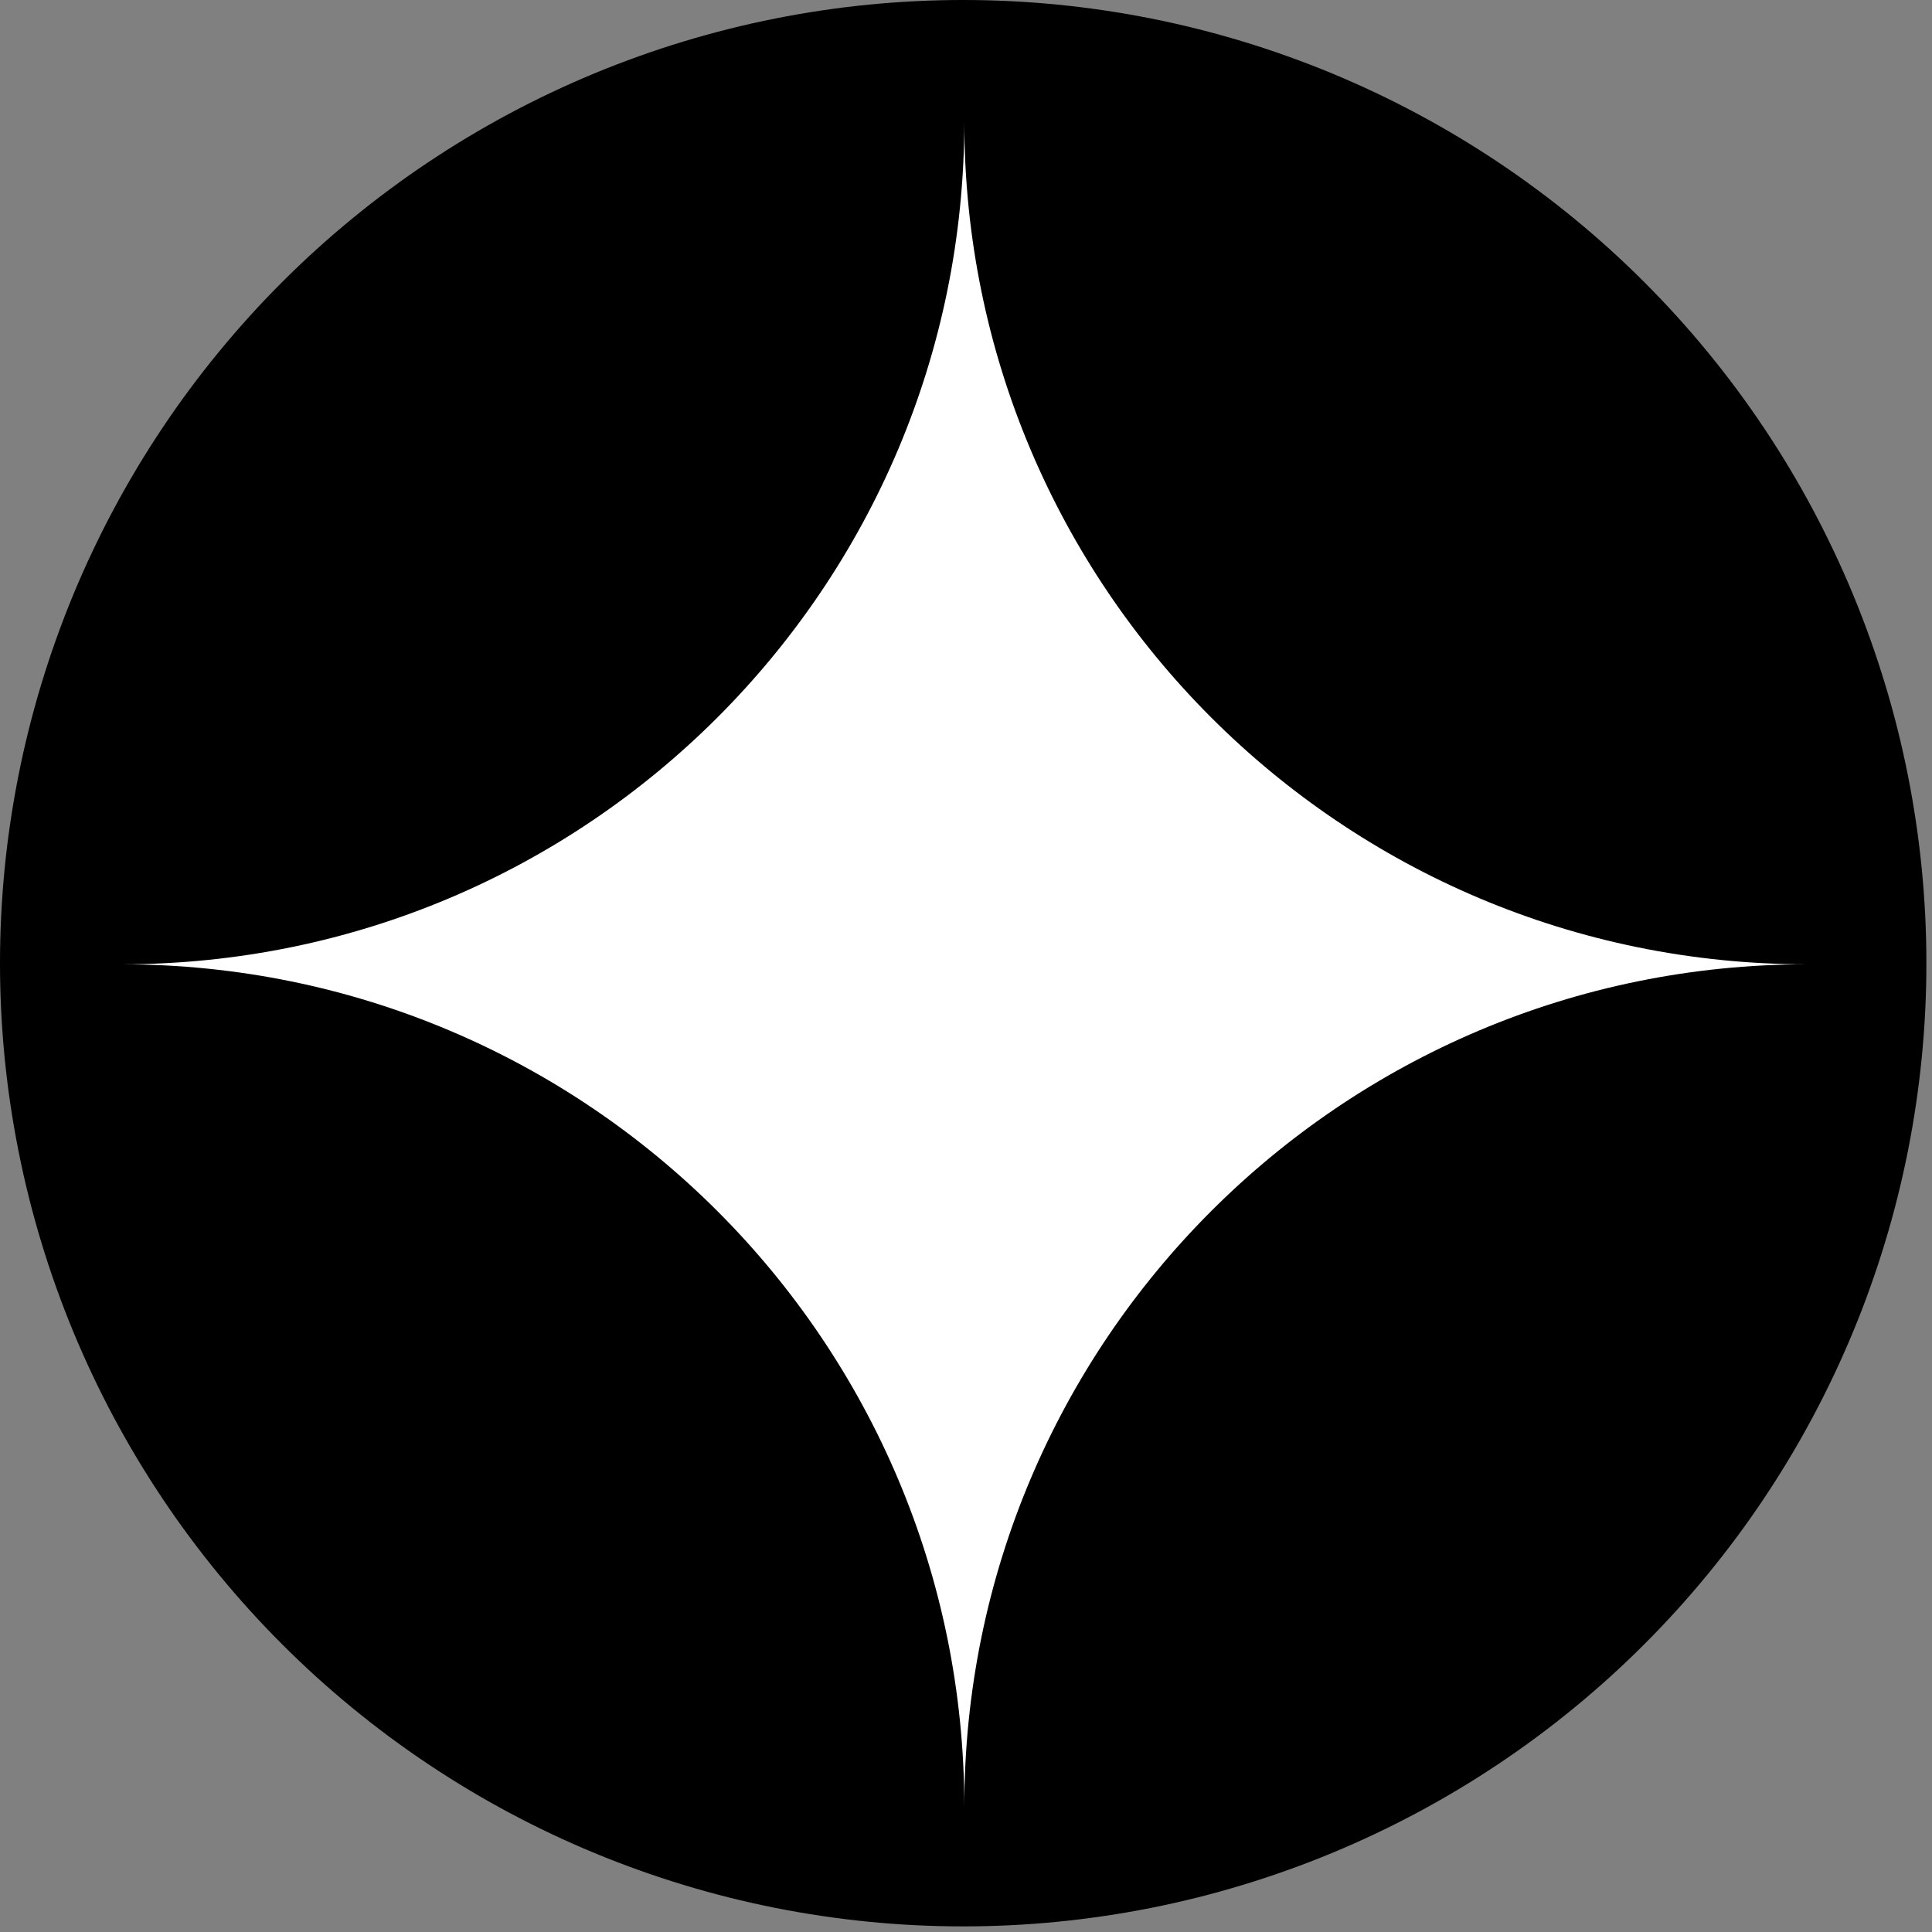 <svg xmlns="http://www.w3.org/2000/svg" xmlns:xlink="http://www.w3.org/1999/xlink" width="500" zoomAndPan="magnify" viewBox="0 0 375 375" height="500" preserveAspectRatio="xMidYMid meet" version="1.0"><rect x="0" y="0" width="375" height="375" fill="#808080" stroke="none"/><defs><clipPath id="959ec465a0"><path d="M 0 0 L 373.91 0 L 373.91 373.91 L 0 373.91 Z M 0 0 " clip-rule="nonzero"/></clipPath><clipPath id="b091501050"><path d="M 373.91 186.957 C 373.91 190.016 373.836 193.074 373.688 196.129 C 373.535 199.184 373.312 202.234 373.012 205.281 C 372.711 208.324 372.336 211.359 371.887 214.387 C 371.438 217.414 370.914 220.43 370.32 223.43 C 369.723 226.43 369.051 229.414 368.309 232.383 C 367.566 235.352 366.75 238.297 365.859 241.227 C 364.973 244.152 364.012 247.059 362.98 249.938 C 361.953 252.82 360.852 255.672 359.68 258.5 C 358.508 261.328 357.27 264.125 355.961 266.891 C 354.652 269.656 353.277 272.387 351.836 275.086 C 350.395 277.785 348.887 280.445 347.312 283.07 C 345.738 285.695 344.102 288.277 342.402 290.824 C 340.703 293.367 338.941 295.867 337.121 298.324 C 335.297 300.781 333.414 303.195 331.473 305.559 C 329.531 307.926 327.535 310.238 325.48 312.508 C 323.426 314.773 321.316 316.988 319.152 319.152 C 316.988 321.316 314.773 323.426 312.508 325.48 C 310.238 327.535 307.926 329.531 305.559 331.473 C 303.195 333.414 300.781 335.297 298.324 337.121 C 295.867 338.941 293.367 340.703 290.824 342.402 C 288.277 344.102 285.695 345.738 283.07 347.312 C 280.445 348.887 277.785 350.395 275.086 351.836 C 272.387 353.277 269.656 354.652 266.891 355.961 C 264.125 357.27 261.328 358.508 258.5 359.68 C 255.672 360.852 252.82 361.953 249.938 362.98 C 247.059 364.012 244.152 364.973 241.227 365.859 C 238.297 366.75 235.352 367.566 232.383 368.309 C 229.414 369.051 226.43 369.723 223.43 370.32 C 220.43 370.914 217.414 371.438 214.387 371.887 C 211.359 372.336 208.324 372.711 205.281 373.012 C 202.234 373.312 199.184 373.535 196.129 373.688 C 193.074 373.836 190.016 373.91 186.957 373.91 C 183.895 373.91 180.84 373.836 177.781 373.688 C 174.727 373.535 171.676 373.312 168.629 373.012 C 165.586 372.711 162.551 372.336 159.523 371.887 C 156.496 371.438 153.484 370.914 150.48 370.32 C 147.48 369.723 144.496 369.051 141.527 368.309 C 138.562 367.566 135.613 366.75 132.684 365.859 C 129.758 364.973 126.852 364.012 123.973 362.98 C 121.09 361.953 118.238 360.852 115.41 359.68 C 112.582 358.508 109.789 357.27 107.023 355.961 C 104.254 354.652 101.523 353.277 98.824 351.836 C 96.125 350.395 93.465 348.887 90.84 347.312 C 88.215 345.738 85.633 344.102 83.09 342.402 C 80.543 340.703 78.043 338.941 75.586 337.121 C 73.129 335.297 70.719 333.414 68.352 331.473 C 65.988 329.531 63.672 327.535 61.402 325.48 C 59.137 323.426 56.922 321.316 54.758 319.152 C 52.594 316.988 50.484 314.773 48.43 312.508 C 46.375 310.238 44.379 307.926 42.438 305.559 C 40.496 303.195 38.613 300.781 36.793 298.324 C 34.969 295.867 33.207 293.367 31.508 290.824 C 29.809 288.277 28.172 285.695 26.598 283.07 C 25.027 280.445 23.52 277.785 22.074 275.086 C 20.633 272.387 19.258 269.656 17.949 266.891 C 16.641 264.125 15.402 261.328 14.23 258.5 C 13.059 255.672 11.961 252.82 10.93 249.938 C 9.898 247.059 8.938 244.152 8.051 241.227 C 7.16 238.297 6.348 235.352 5.602 232.383 C 4.859 229.414 4.188 226.43 3.594 223.43 C 2.996 220.43 2.473 217.414 2.023 214.387 C 1.574 211.359 1.199 208.324 0.898 205.281 C 0.602 202.234 0.375 199.184 0.227 196.129 C 0.074 193.074 0 190.016 0 186.957 C 0 183.895 0.074 180.84 0.227 177.781 C 0.375 174.727 0.602 171.676 0.898 168.629 C 1.199 165.586 1.574 162.551 2.023 159.523 C 2.473 156.496 2.996 153.484 3.594 150.48 C 4.188 147.48 4.859 144.496 5.602 141.527 C 6.348 138.562 7.16 135.613 8.051 132.684 C 8.938 129.758 9.898 126.852 10.93 123.973 C 11.961 121.09 13.059 118.238 14.23 115.41 C 15.402 112.582 16.641 109.789 17.949 107.023 C 19.258 104.254 20.633 101.523 22.074 98.824 C 23.52 96.125 25.027 93.465 26.598 90.84 C 28.172 88.215 29.809 85.633 31.508 83.09 C 33.207 80.543 34.969 78.043 36.793 75.586 C 38.613 73.129 40.496 70.719 42.438 68.352 C 44.379 65.988 46.375 63.672 48.43 61.402 C 50.484 59.137 52.594 56.922 54.758 54.758 C 56.922 52.594 59.137 50.484 61.402 48.43 C 63.672 46.375 65.988 44.379 68.352 42.438 C 70.719 40.496 73.129 38.613 75.586 36.793 C 78.043 34.969 80.543 33.207 83.09 31.508 C 85.633 29.809 88.215 28.172 90.84 26.598 C 93.465 25.027 96.125 23.52 98.824 22.074 C 101.523 20.633 104.254 19.258 107.023 17.949 C 109.789 16.641 112.582 15.402 115.41 14.23 C 118.238 13.059 121.09 11.961 123.973 10.93 C 126.852 9.898 129.758 8.938 132.684 8.051 C 135.613 7.16 138.562 6.348 141.527 5.602 C 144.496 4.859 147.48 4.188 150.48 3.594 C 153.484 2.996 156.496 2.473 159.523 2.023 C 162.551 1.574 165.586 1.199 168.629 0.898 C 171.676 0.602 174.727 0.375 177.781 0.227 C 180.84 0.074 183.895 0 186.957 0 C 190.016 0 193.074 0.074 196.129 0.227 C 199.184 0.375 202.234 0.602 205.281 0.898 C 208.324 1.199 211.359 1.574 214.387 2.023 C 217.414 2.473 220.43 2.996 223.43 3.594 C 226.43 4.188 229.414 4.859 232.383 5.602 C 235.352 6.348 238.297 7.16 241.227 8.051 C 244.152 8.938 247.059 9.898 249.938 10.93 C 252.82 11.961 255.672 13.059 258.5 14.23 C 261.328 15.402 264.125 16.641 266.891 17.949 C 269.656 19.258 272.387 20.633 275.086 22.074 C 277.785 23.52 280.445 25.027 283.07 26.598 C 285.695 28.172 288.277 29.809 290.824 31.508 C 293.367 33.207 295.867 34.969 298.324 36.793 C 300.781 38.613 303.195 40.496 305.559 42.438 C 307.926 44.379 310.238 46.375 312.508 48.43 C 314.773 50.484 316.988 52.594 319.152 54.758 C 321.316 56.922 323.426 59.137 325.48 61.402 C 327.535 63.672 329.531 65.988 331.473 68.352 C 333.414 70.719 335.297 73.129 337.121 75.586 C 338.941 78.043 340.703 80.543 342.402 83.09 C 344.102 85.633 345.738 88.215 347.312 90.84 C 348.887 93.465 350.395 96.125 351.836 98.824 C 353.277 101.523 354.652 104.254 355.961 107.023 C 357.27 109.789 358.508 112.582 359.68 115.41 C 360.852 118.238 361.953 121.09 362.98 123.973 C 364.012 126.852 364.973 129.758 365.859 132.684 C 366.75 135.613 367.566 138.562 368.309 141.527 C 369.051 144.496 369.723 147.48 370.32 150.48 C 370.914 153.484 371.438 156.496 371.887 159.523 C 372.336 162.551 372.711 165.586 373.012 168.629 C 373.312 171.676 373.535 174.727 373.688 177.781 C 373.836 180.84 373.91 183.895 373.91 186.957 Z M 373.91 186.957 " clip-rule="nonzero"/></clipPath><clipPath id="8207ed1580"><path d="M 23.586 23.586 L 350.758 23.586 L 350.758 350.758 L 23.586 350.758 Z M 23.586 23.586 " clip-rule="nonzero"/></clipPath><clipPath id="ccd792ea66"><path d="M 187.172 23.586 C 187.172 113.93 260.41 187.172 350.758 187.172 C 260.41 187.172 187.172 260.41 187.172 350.758 C 187.172 260.41 113.93 187.172 23.586 187.172 C 113.93 187.172 187.172 113.93 187.172 23.586 Z M 187.172 23.586 " clip-rule="evenodd"/></clipPath></defs><g clip-path="url(#959ec465a0)"><g clip-path="url(#b091501050)"><path fill="#000000" d="M 0 0 L 0 373.91 L 373.91 373.91 L 373.91 0 Z M 0 0 " fill-opacity="1" fill-rule="nonzero"/></g></g><g clip-path="url(#8207ed1580)"><g clip-path="url(#ccd792ea66)"><path fill="#ffffff" className="inner" d="M 350.758 23.586 L 23.586 23.586 L 23.586 350.758 L 350.758 350.758 Z M 350.758 23.586 " fill-opacity="1" fill-rule="nonzero"/></g></g></svg>